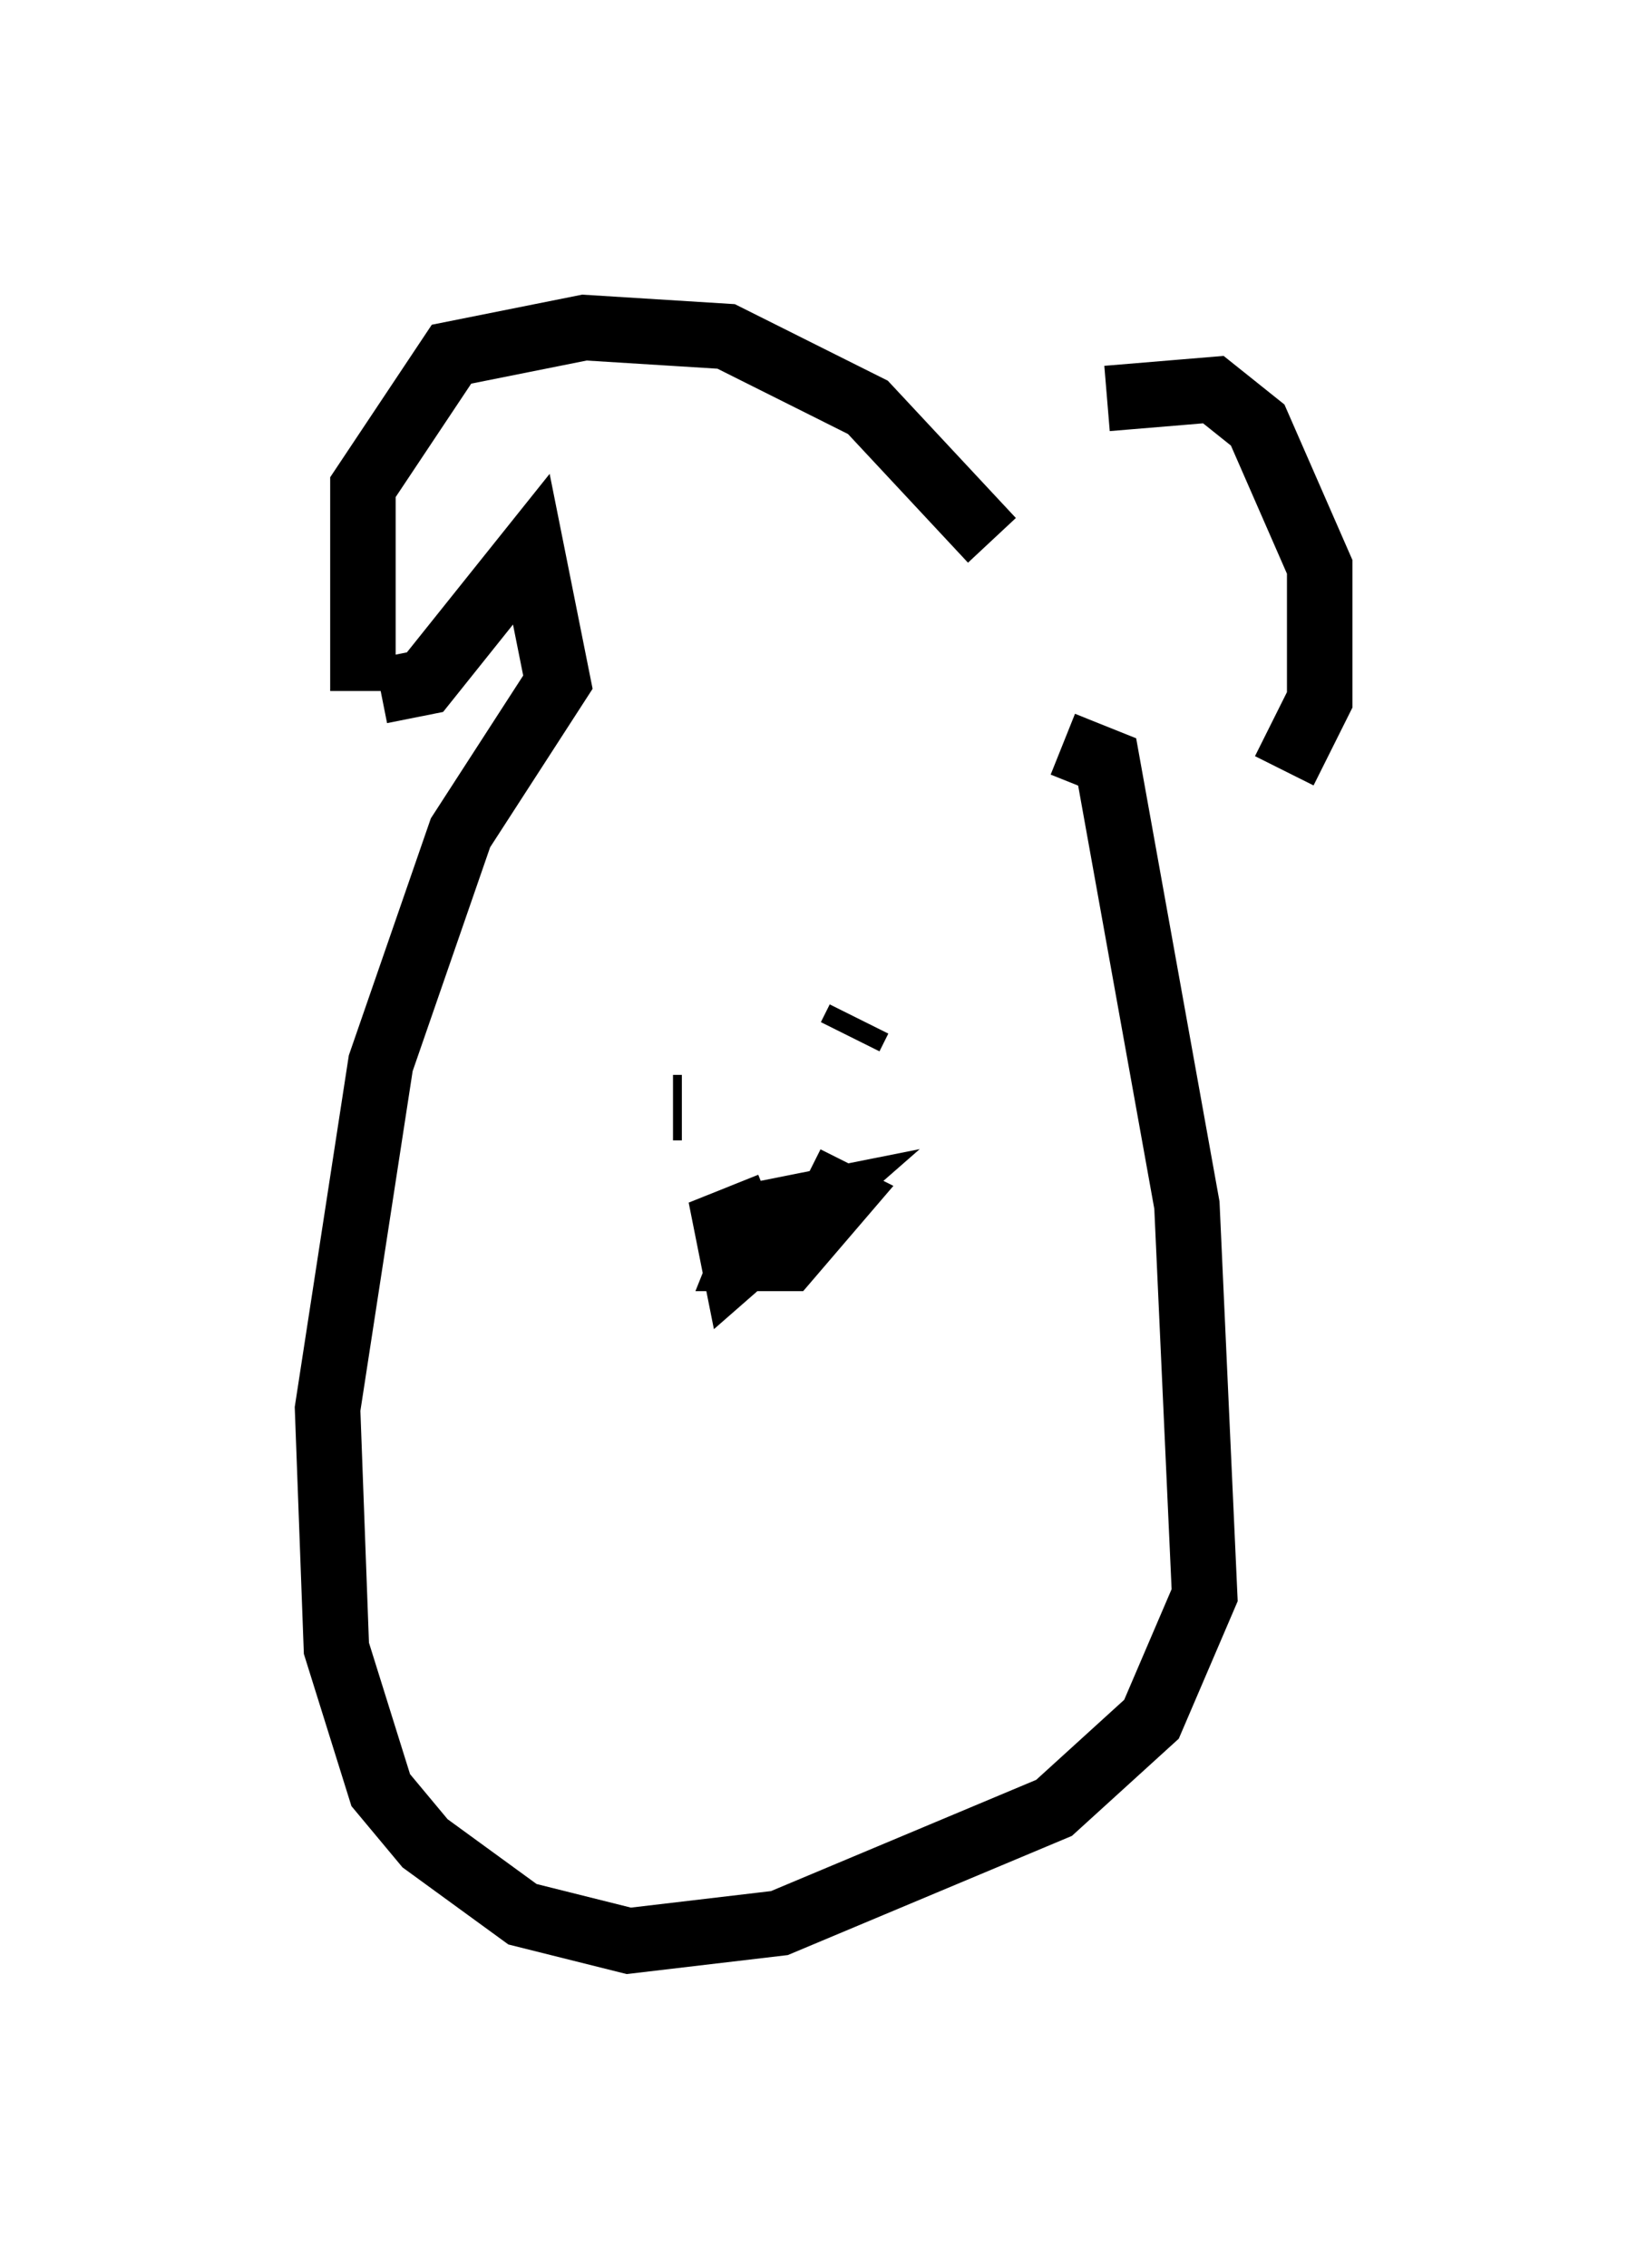 <?xml version="1.0" encoding="utf-8" ?>
<svg baseProfile="full" height="34.628" version="1.1" width="25.155" xmlns="http://www.w3.org/2000/svg" xmlns:ev="http://www.w3.org/2001/xml-events" xmlns:xlink="http://www.w3.org/1999/xlink"><defs /><rect fill="white" height="34.628" width="25.155" x="0" y="0" /><path d="M15.284, 8.248 m1.624, -2.165 l1.624, -0.135 0.677, 0.541 l0.947, 2.165 0.0, 2.03 l-0.541, 1.083 m-4.465, -3.518 l-1.894, -2.03 -2.165, -1.083 l-2.165, -0.135 -2.03, 0.406 l-1.353, 2.03 0.0, 3.112 m0.271, 0.0 l0.677, -0.135 1.624, -2.03 l0.406, 2.03 -1.488, 2.3 l-1.218, 3.518 -0.812, 5.277 l0.135, 3.654 0.677, 2.165 l0.677, 0.812 1.488, 1.083 l1.624, 0.406 2.3, -0.271 l4.195, -1.759 1.488, -1.353 l0.812, -1.894 -0.271, -5.954 l-1.218, -6.766 -0.677, -0.271 m-5.954, 5.548 l0.135, 0.0 m2.706, -1.353 l-0.135, 0.271 m-1.218, 2.571 l-0.677, 0.271 0.135, 0.677 l1.083, -0.947 -0.677, 0.135 l-0.271, 0.677 0.677, 0.0 l0.812, -0.947 -0.541, -0.271 " fill="none" stroke="black" stroke-width="1" /></svg>